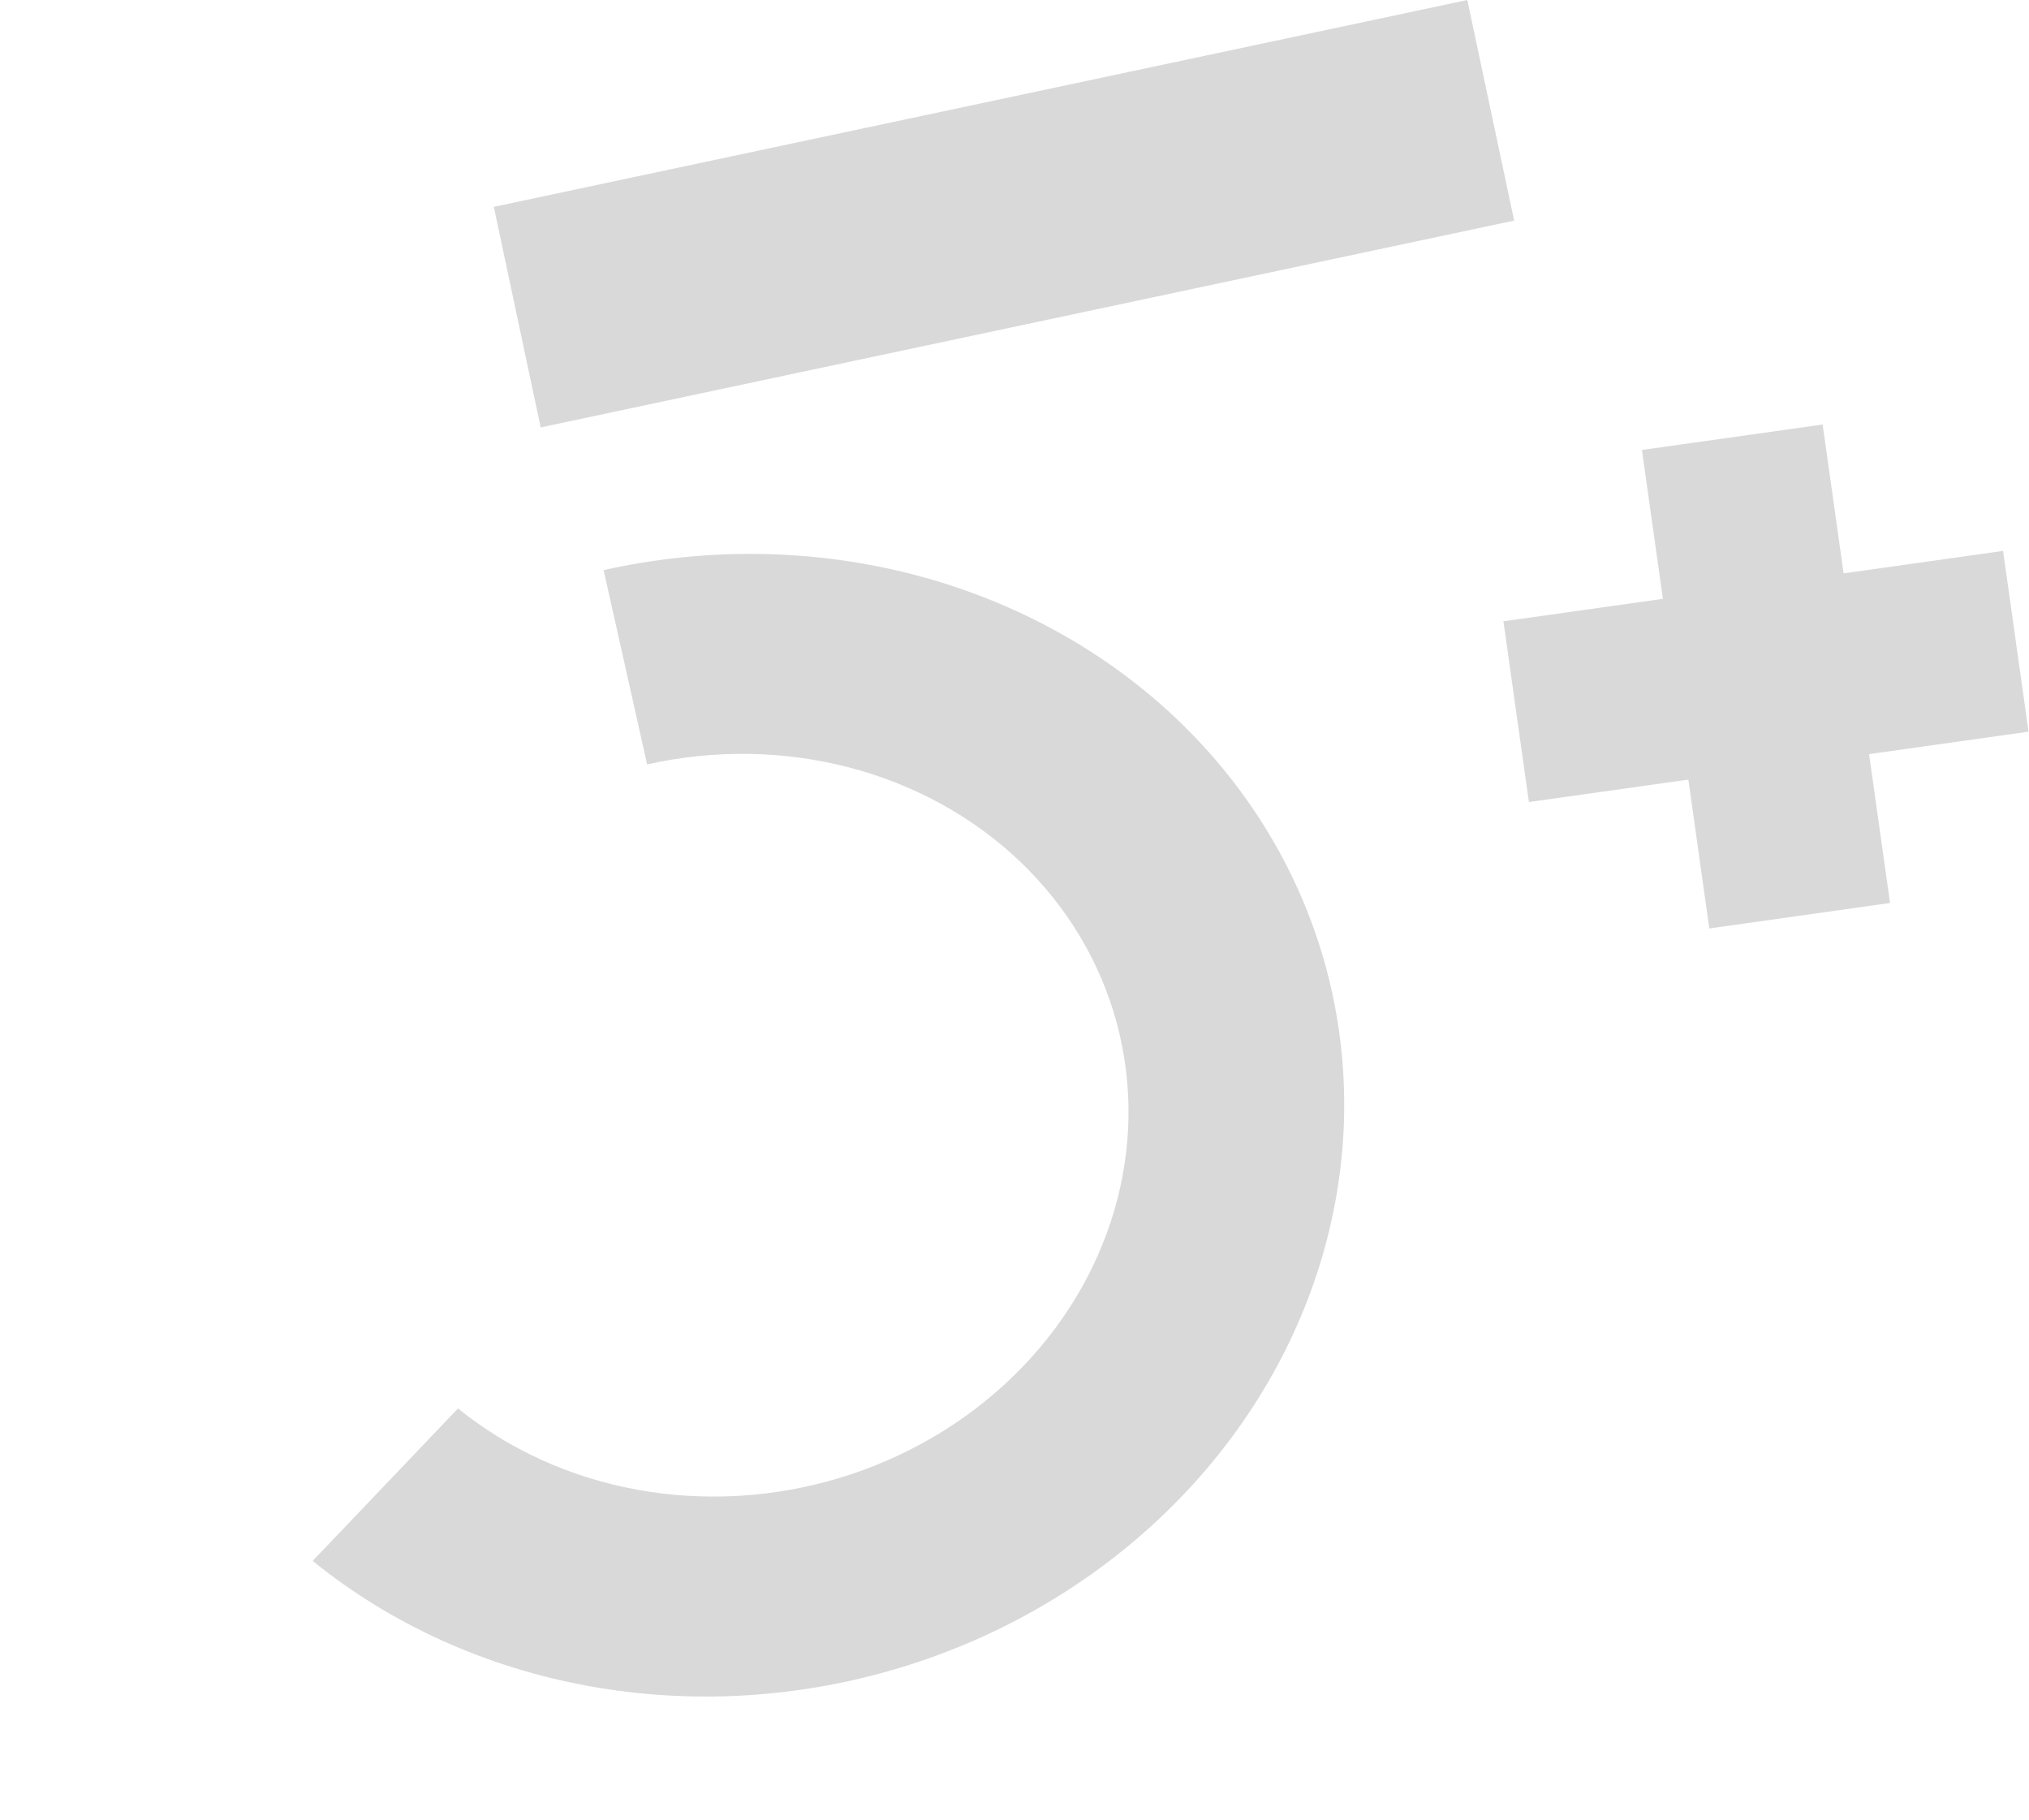 <svg width="378" height="339" viewBox="0 0 378 339" fill="none" xmlns="http://www.w3.org/2000/svg">
<path d="M112.452 106.191C131.693 101.881 151.628 102.181 170.352 107.065C189.076 111.948 205.961 121.25 219.393 134.081C232.825 146.912 242.354 162.843 247.069 180.35C251.785 197.857 251.528 216.355 246.324 234.073C241.12 251.792 231.142 268.139 217.346 281.551C203.55 294.963 186.396 304.991 167.526 310.675C148.655 316.36 128.7 317.512 109.567 314.02C90.435 310.528 72.766 302.51 58.251 290.732L85.328 262.329C94.763 269.985 106.247 275.197 118.683 277.466C131.119 279.736 144.09 278.987 156.356 275.292C168.622 271.597 179.772 265.079 188.739 256.361C197.707 247.644 204.192 237.018 207.575 225.501C210.958 213.984 211.125 201.96 208.06 190.581C204.995 179.201 198.801 168.846 190.07 160.506C181.339 152.165 170.364 146.119 158.193 142.945C146.023 139.771 133.065 139.576 120.559 142.377L112.452 106.191Z" fill="#D9D9D9"/>
<rect x="92" y="38.527" width="185.404" height="42" transform="rotate(-11.993 92 38.527)" fill="#D9D9D9"/>
<rect x="280.088" y="115.723" width="94" height="34" transform="rotate(-8.019 280.088 115.723)" fill="#D9D9D9"/>
<rect x="305.889" y="83.811" width="34" height="90" transform="rotate(-8.019 305.889 83.811)" fill="#D9D9D9"/>
</svg>

